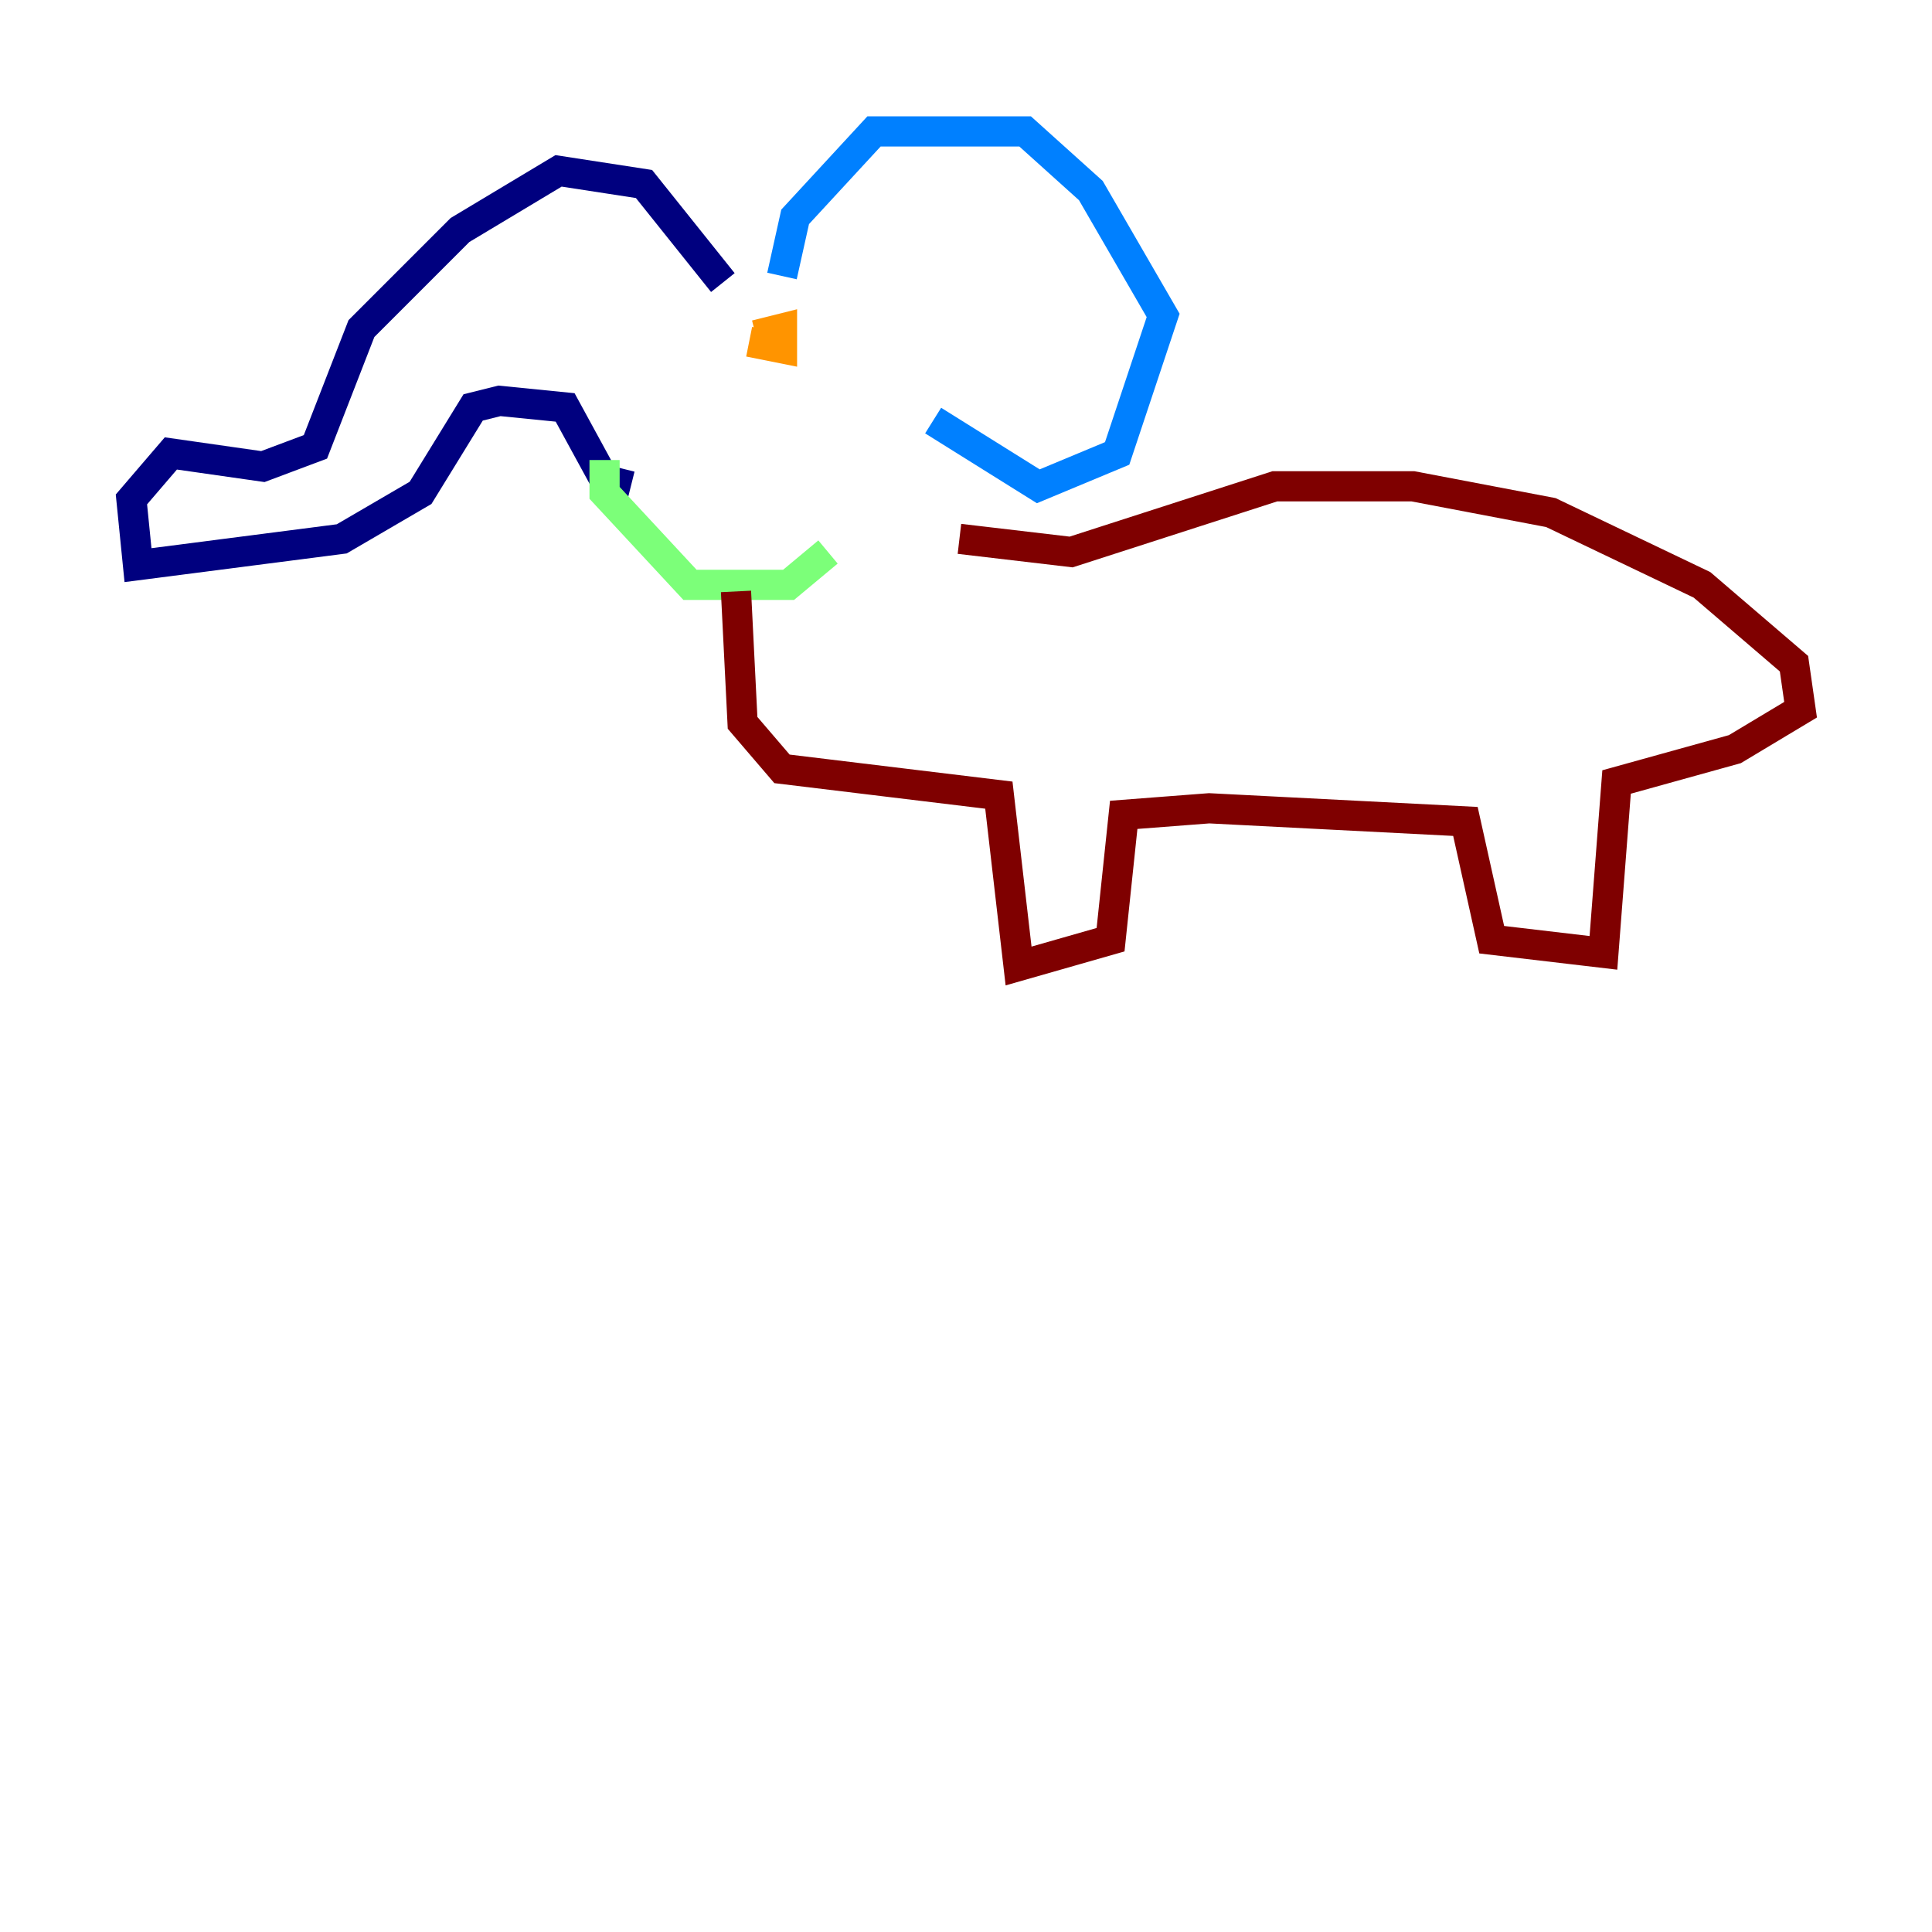 <?xml version="1.0" encoding="utf-8" ?>
<svg baseProfile="tiny" height="128" version="1.2" viewBox="0,0,128,128" width="128" xmlns="http://www.w3.org/2000/svg" xmlns:ev="http://www.w3.org/2001/xml-events" xmlns:xlink="http://www.w3.org/1999/xlink"><defs /><polyline fill="none" points="47.891,18.721 42.667,12.191 37.007,11.32 30.476,15.238 23.946,21.769 20.898,29.605 17.415,30.912 11.32,30.041 8.707,33.088 9.143,37.442 22.64,35.701 27.864,32.653 31.347,26.993 33.088,26.558 37.442,26.993 40.054,31.782 41.796,32.218" stroke="#00007f" stroke-width="2" /><polyline fill="none" points="51.809,18.286 52.68,14.367 57.905,8.707 67.918,8.707 72.272,12.626 77.061,20.898 74.014,30.041 68.789,32.218 61.823,27.864" stroke="#0080ff" stroke-width="2" /><polyline fill="none" points="40.054,30.476 40.054,32.653 45.714,38.748 52.245,38.748 54.857,36.571" stroke="#7cff79" stroke-width="2" /><polyline fill="none" points="49.633,22.64 51.809,23.075 51.809,21.769 50.068,22.204" stroke="#ff9400" stroke-width="2" /><polyline fill="none" points="48.762,39.184 49.197,47.891 51.809,50.939 66.177,52.68 67.483,64.0 73.578,62.258 74.449,53.986 80.109,53.551 97.088,54.422 98.83,62.258 106.231,63.129 107.102,51.809 114.939,49.633 119.293,47.02 118.857,43.973 112.762,38.748 102.748,33.959 93.605,32.218 84.463,32.218 70.966,36.571 63.565,35.701" stroke="#7f0000" stroke-width="2" /></svg>